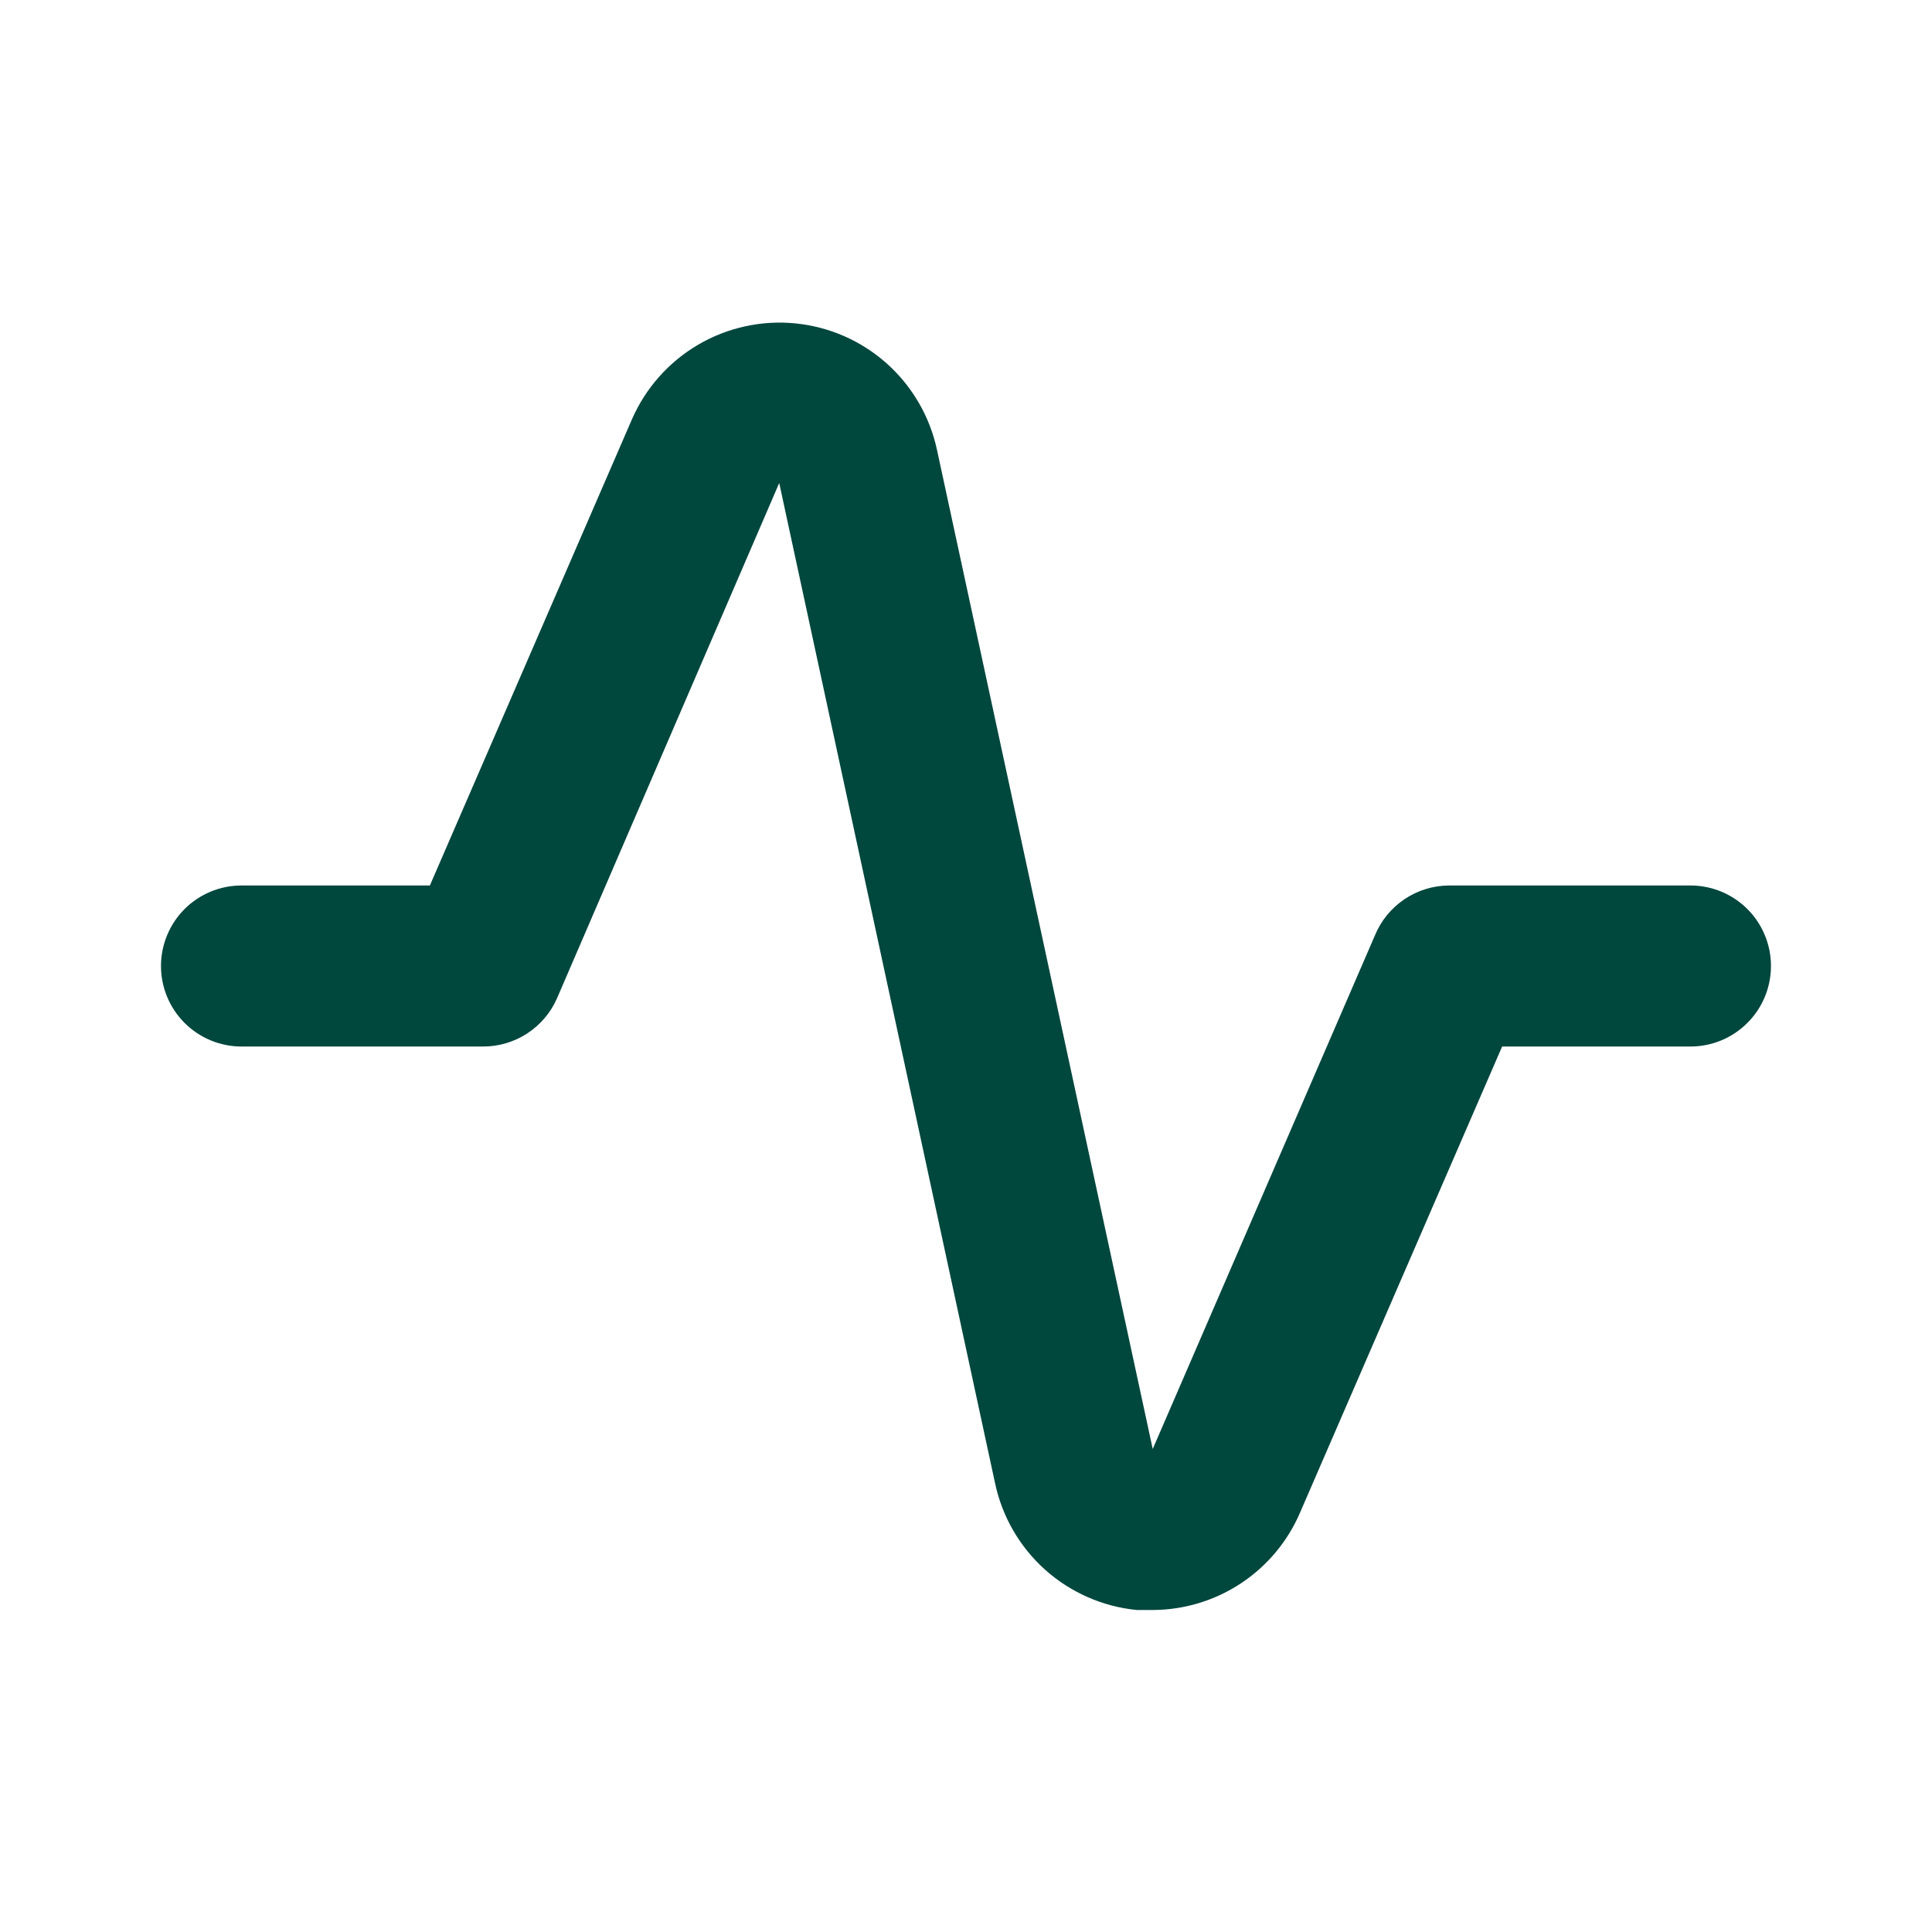 <svg width="40" height="40" viewBox="0 0 40 40" fill="none" xmlns="http://www.w3.org/2000/svg">
<g clip-path="url(#clip0_38_158)">
<path d="M23.883 33.333H23.533C22.828 33.263 22.163 32.97 21.635 32.497C21.108 32.023 20.745 31.394 20.6 30.7L16.133 10L11.533 20.667C11.403 20.965 11.188 21.218 10.916 21.396C10.643 21.574 10.325 21.668 10 21.667H5C4.558 21.667 4.134 21.491 3.821 21.178C3.509 20.866 3.333 20.442 3.333 20C3.333 19.558 3.509 19.134 3.821 18.821C4.134 18.509 4.558 18.333 5 18.333H8.9L13.083 8.683C13.365 8.036 13.845 7.494 14.454 7.137C15.063 6.78 15.77 6.625 16.472 6.696C17.175 6.766 17.837 7.058 18.363 7.529C18.889 8 19.252 8.626 19.4 9.317L23.866 30L28.466 19.367C28.591 19.062 28.804 18.802 29.077 18.618C29.349 18.434 29.671 18.335 30 18.333H35C35.442 18.333 35.866 18.509 36.178 18.821C36.491 19.134 36.666 19.558 36.666 20C36.666 20.442 36.491 20.866 36.178 21.178C35.866 21.491 35.442 21.667 35 21.667H31.1L26.916 31.317C26.661 31.911 26.238 32.418 25.7 32.776C25.161 33.134 24.53 33.328 23.883 33.333Z" fill="#00473E"/>
</g>
<defs>
<clipPath id="clip0_38_158">
<rect width="40" height="40" fill="white"/>
</clipPath>
</defs>
</svg>
